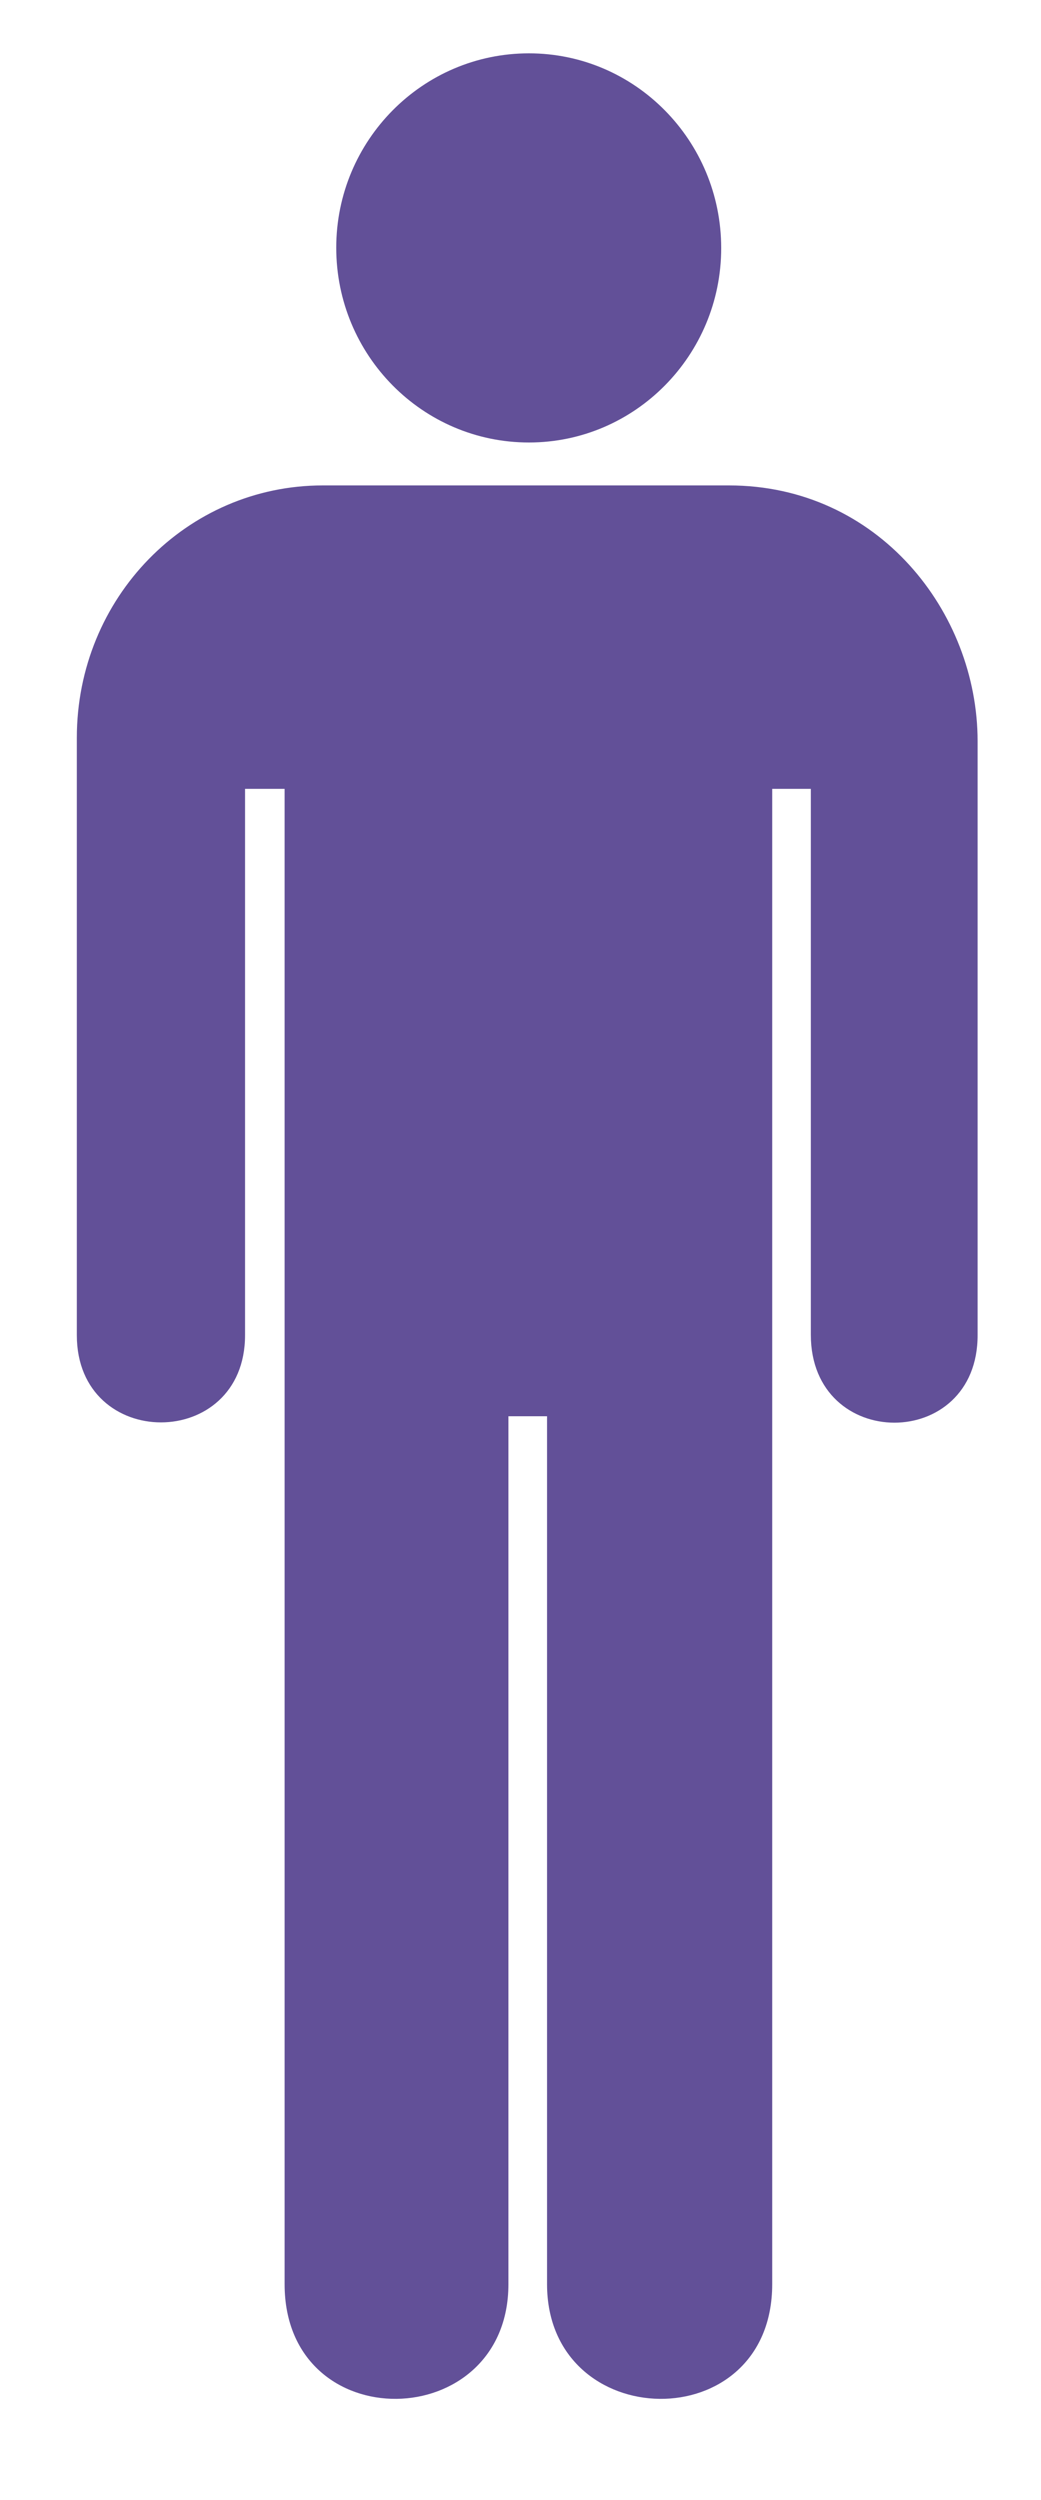 <svg width="10" height="24" viewBox="0 0 10 24" fill="none" xmlns="http://www.w3.org/2000/svg">
<g clip-path="url(#clip0)">
<path d="M5.081 4.248C6.1 4.248 6.928 3.411 6.928 2.382C6.928 1.349 6.1 0.512 5.081 0.512C4.059 0.512 3.23 1.349 3.23 2.378C3.23 3.411 4.059 4.248 5.081 4.248Z" fill="#625098"/>
<path d="M3.101 4.66C1.793 4.66 0.738 5.739 0.738 7.083V12.818C0.738 13.934 2.354 13.934 2.354 12.818V7.573H2.734V21.928C2.734 23.419 4.884 23.373 4.884 21.928V13.596H5.255V21.928C5.255 23.373 7.418 23.419 7.418 21.928V7.573H7.789V12.814C7.789 13.939 9.396 13.939 9.391 12.814V7.115C9.391 5.876 8.436 4.66 7.002 4.66H3.101Z" fill="#625098"/>
</g>
<defs>
<clipPath id="clip0">
<rect width="8.653" height="22.519" fill="white" transform="translate(0.738 0.512)"/>
</clipPath>
</defs>
</svg>
